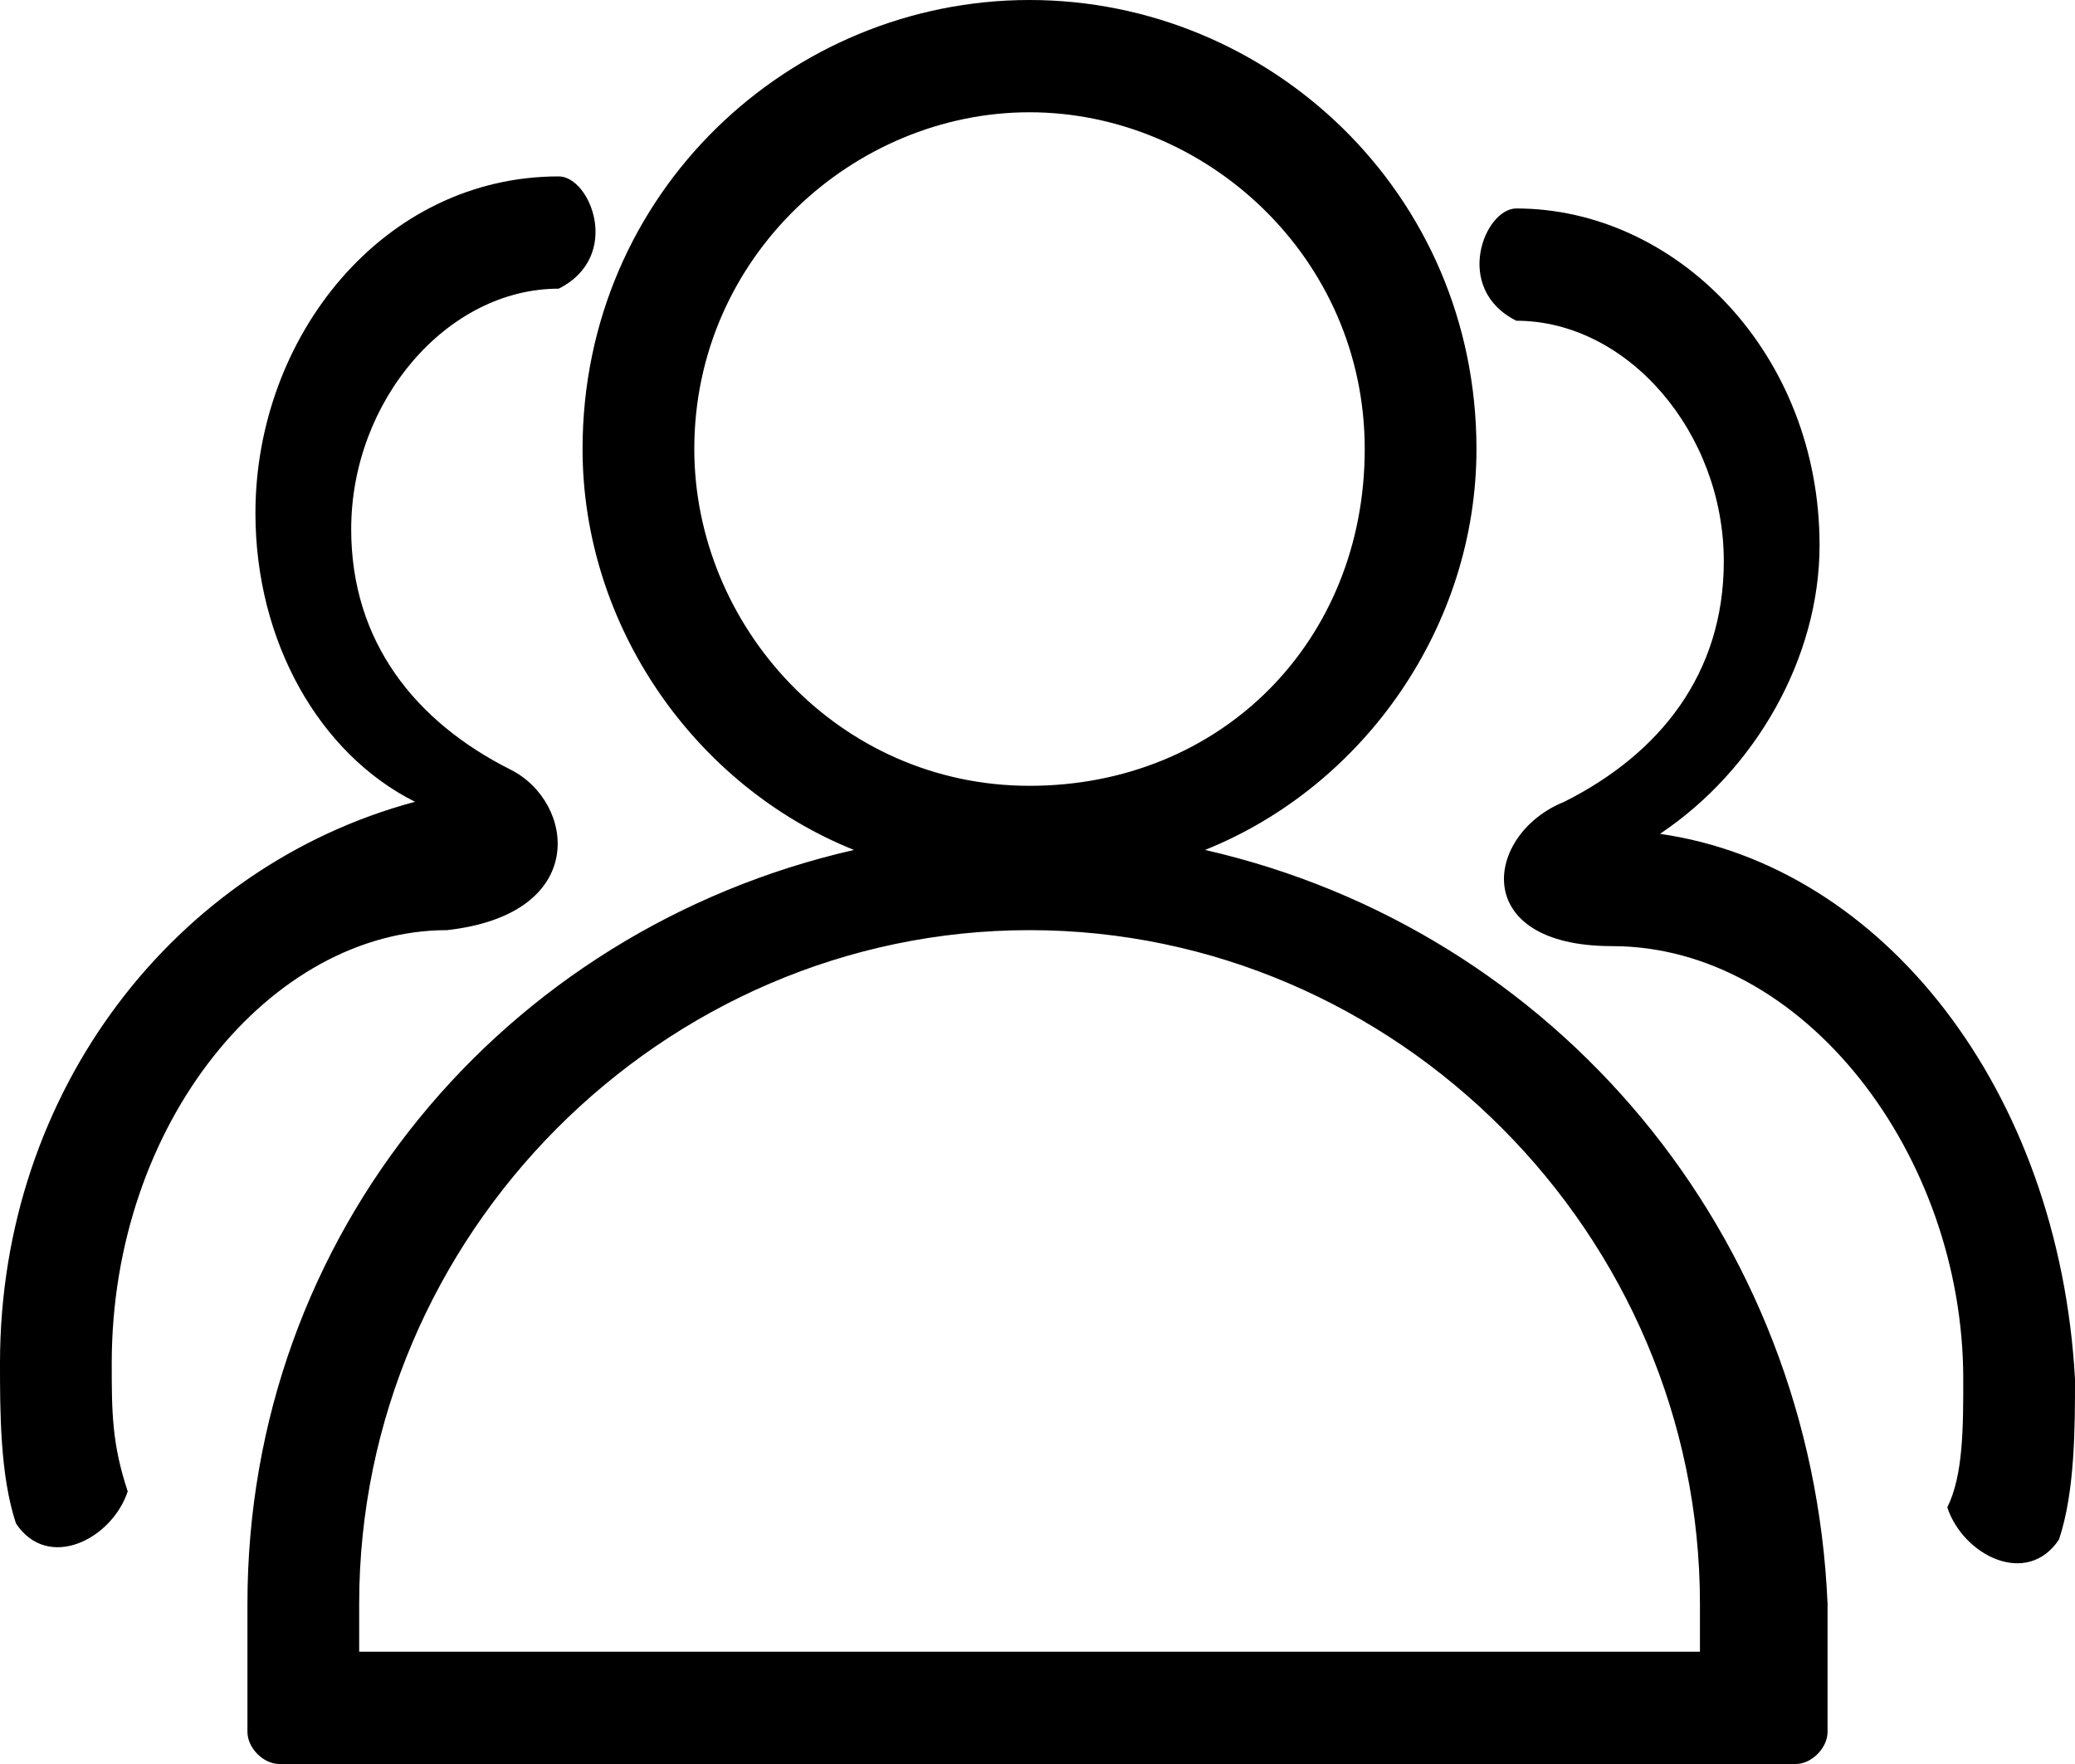 <?xml version="1.0" encoding="UTF-8"?>
<svg width="20px" height="17px" viewBox="0 0 20 17" version="1.1" xmlns="http://www.w3.org/2000/svg" xmlns:xlink="http://www.w3.org/1999/xlink">
    <title> 参与者</title>
    <g id="darshboard" stroke="none" stroke-width="1" fill="none" fill-rule="evenodd">
        <g id="Artboard-2" transform="translate(-2784, -1126)" fill="#000000" fill-rule="nonzero">
            <g id="-参与者" transform="translate(2784, 1126)">
                <path d="M11.615,8.191 C13.154,7.573 14.231,6.027 14.231,4.327 C14.231,1.855 12.231,0 9.923,0 C7.615,0 5.615,1.855 5.615,4.327 C5.615,6.027 6.692,7.573 8.231,8.191 C4.846,8.964 2.385,11.9 2.385,15.455 L2.385,16.691 C2.385,16.845 2.538,17 2.692,17 L17.308,17 C17.462,17 17.615,16.845 17.615,16.691 L17.615,15.455 C17.462,11.9 15,8.964 11.615,8.191 L11.615,8.191 Z M6.692,4.327 C6.692,2.473 8.231,1.082 9.923,1.082 C11.615,1.082 13.154,2.473 13.154,4.327 C13.154,6.182 11.769,7.573 9.923,7.573 C8.077,7.573 6.692,6.027 6.692,4.327 L6.692,4.327 Z M16.385,15.918 L3.462,15.918 L3.462,15.455 C3.462,11.9 6.385,8.964 9.923,8.964 C13.462,8.964 16.385,11.9 16.385,15.455 L16.385,15.918 L16.385,15.918 Z M4.308,8.964 C5.692,8.809 5.538,7.727 4.923,7.418 C4,6.955 3.385,6.182 3.385,5.1 C3.385,3.864 4.308,2.782 5.385,2.782 C6,2.473 5.692,1.7 5.385,1.7 C3.692,1.7 2.462,3.245 2.462,4.945 C2.462,6.182 3.077,7.264 4,7.727 C1.692,8.345 0,10.509 0,13.136 C0,13.6 0,14.218 0.154,14.682 C0.462,15.145 1.077,14.836 1.231,14.373 C1.077,13.909 1.077,13.6 1.077,13.136 C1.077,10.818 2.615,8.964 4.308,8.964 L4.308,8.964 Z M16,8.036 C16.923,7.418 17.538,6.336 17.538,5.255 C17.538,3.4 16.154,2.009 14.615,2.009 C14.308,2.009 14,2.782 14.615,3.091 C15.692,3.091 16.615,4.173 16.615,5.409 C16.615,6.491 16,7.264 15.077,7.727 C14.308,8.036 14.154,9.118 15.538,9.118 C17.385,9.118 18.923,11.127 18.923,13.291 C18.923,13.755 18.923,14.218 18.769,14.527 C18.923,14.991 19.538,15.3 19.846,14.836 C20,14.373 20,13.755 20,13.291 C19.846,10.509 18.154,8.345 16,8.036 L16,8.036 Z" id="形状"></path>
            </g>
        </g>
    </g>
</svg>